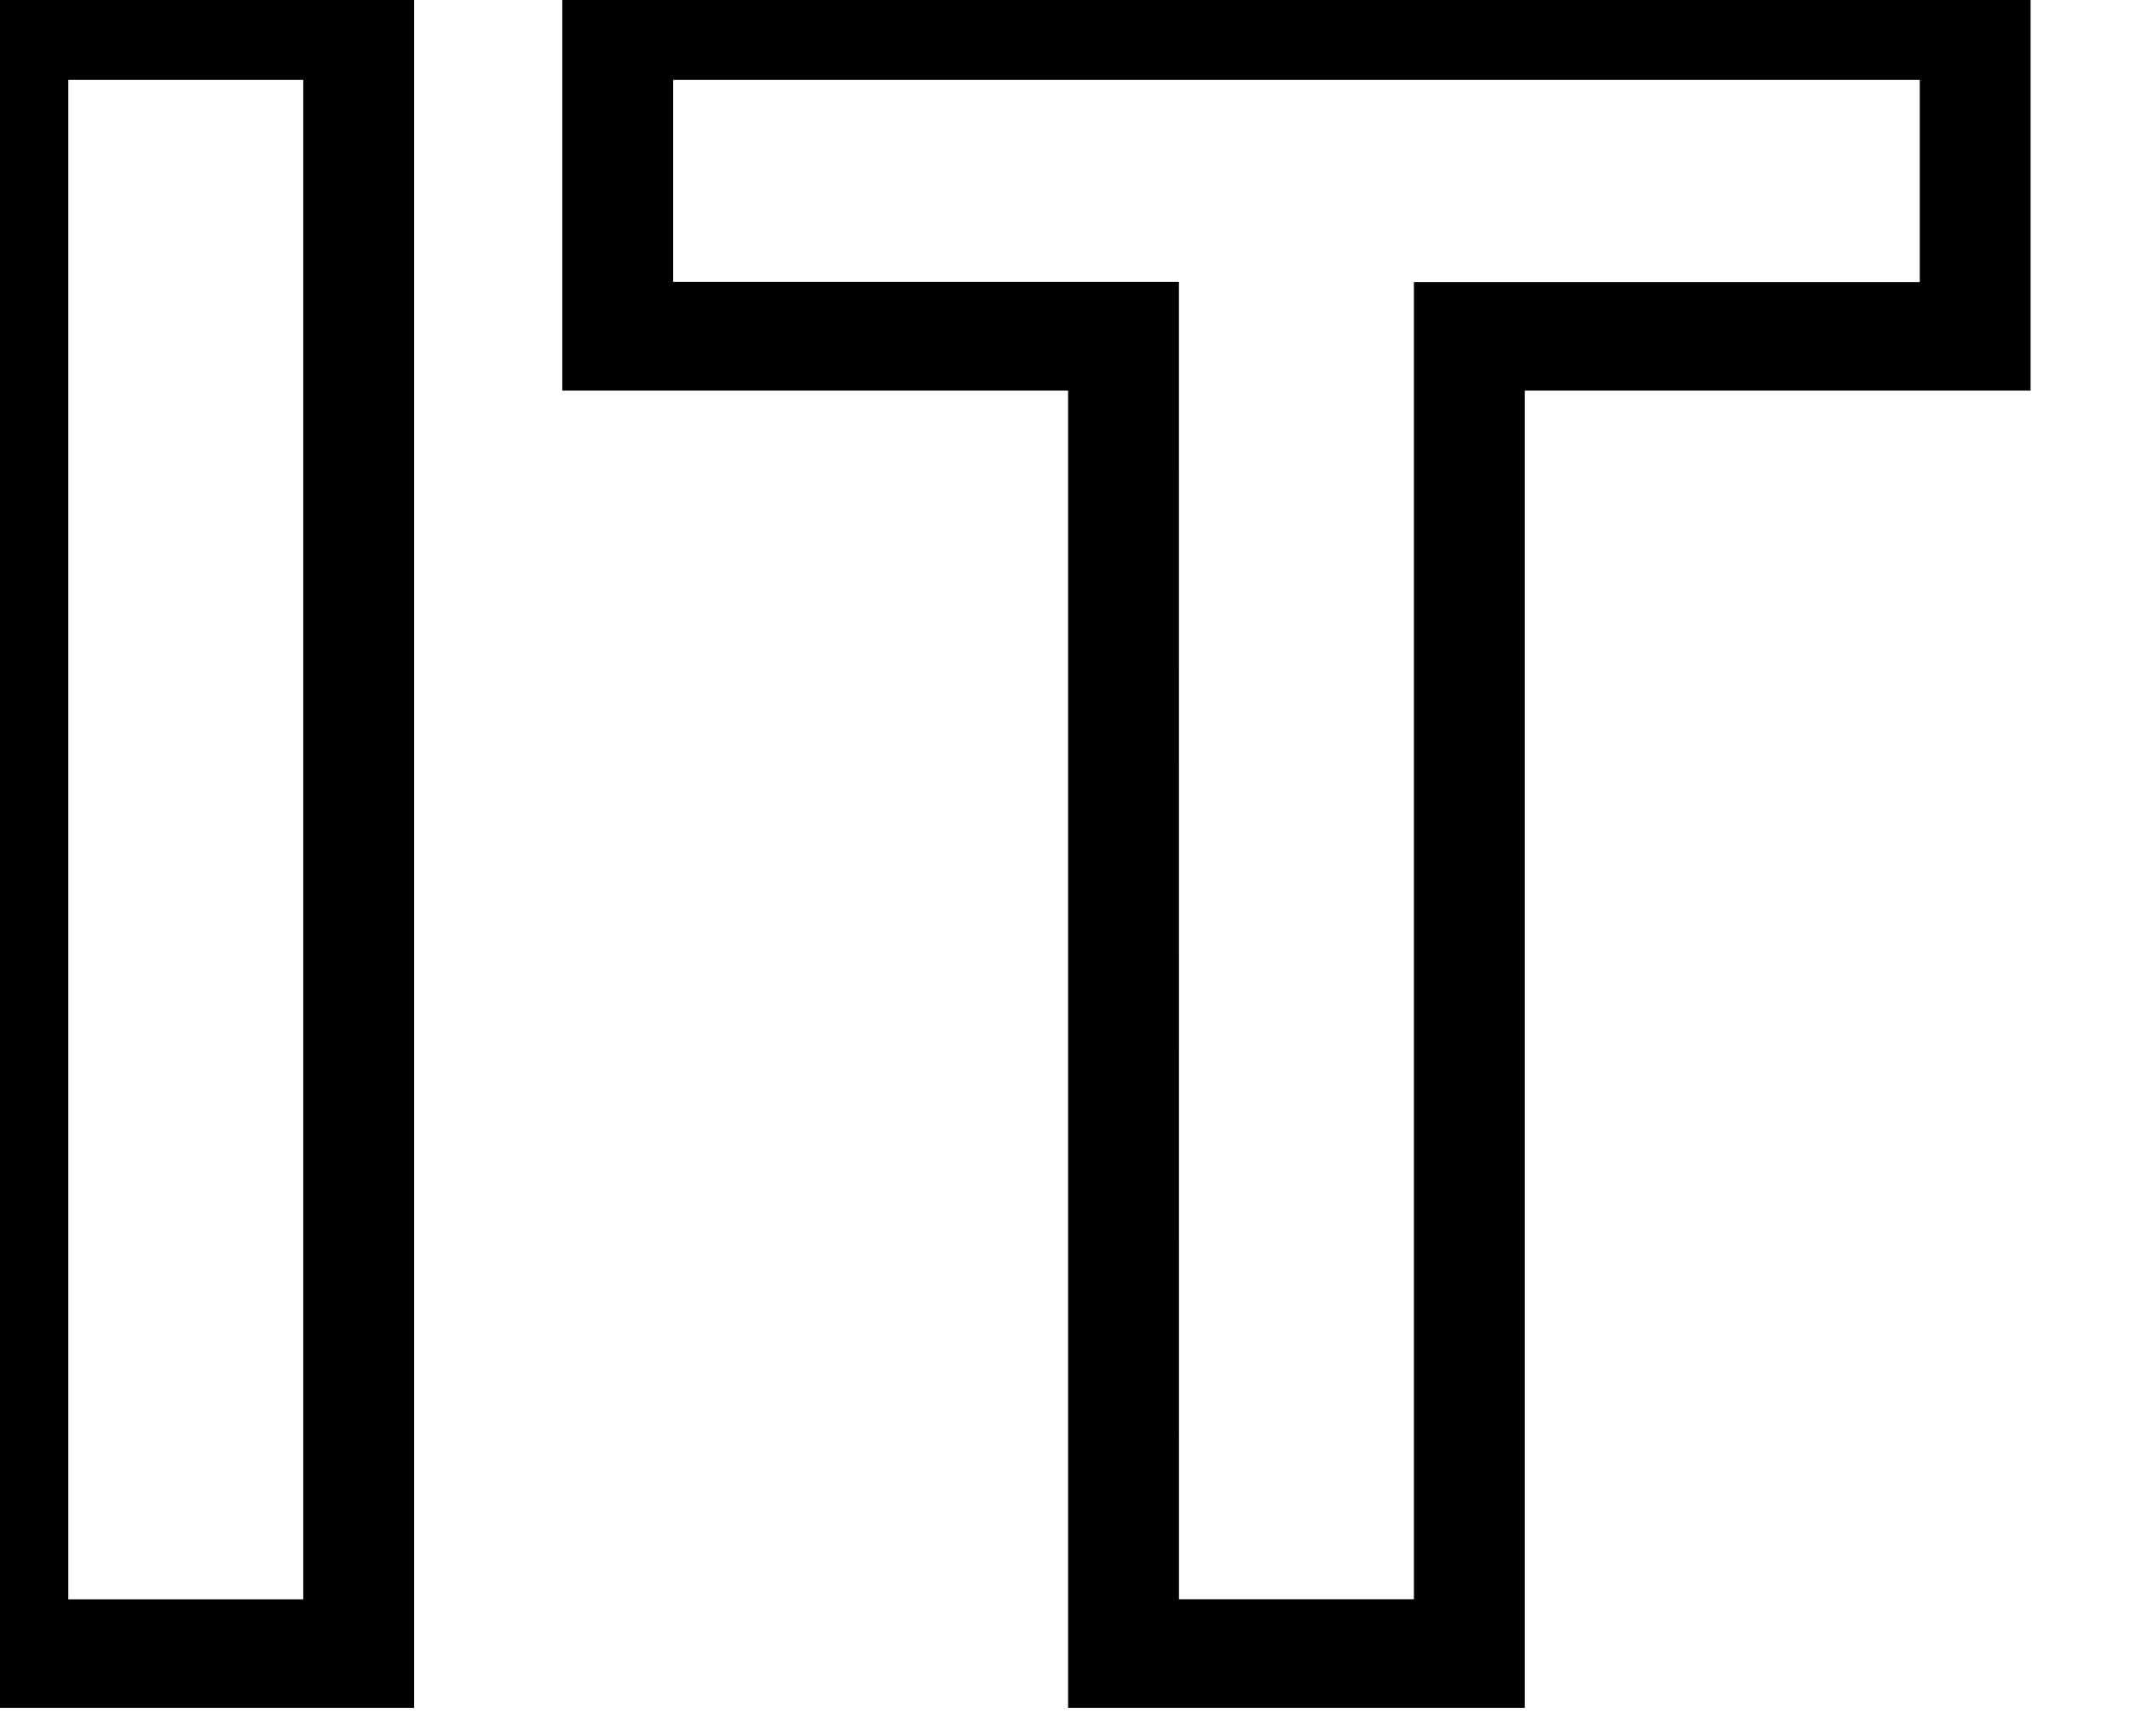 <svg id="Layer_1" data-name="Layer 1" xmlns="http://www.w3.org/2000/svg" viewBox="0 0 450.23 367.07" transform="translate(0 -6)"><title>italian</title><path d="M37.33,77.11h84.54V432.18H37.33ZM48.77,421.24h61.66V88H48.77Z" transform="translate(-40.33 -71.11)" style="stroke:#000;stroke-miterlimit:10;stroke-width:12px"/><path d="M263.1,153.69H156.18V77.11H454.55v76.58H347.64V432.18H263.1Zm11.44,267.54H336.2V142.75H443.12V88H167.62v54.7H274.53Z" transform="translate(-31.33 -71.11)" style="stroke:#000;stroke-miterlimit:10;stroke-width:12px"/></svg>

